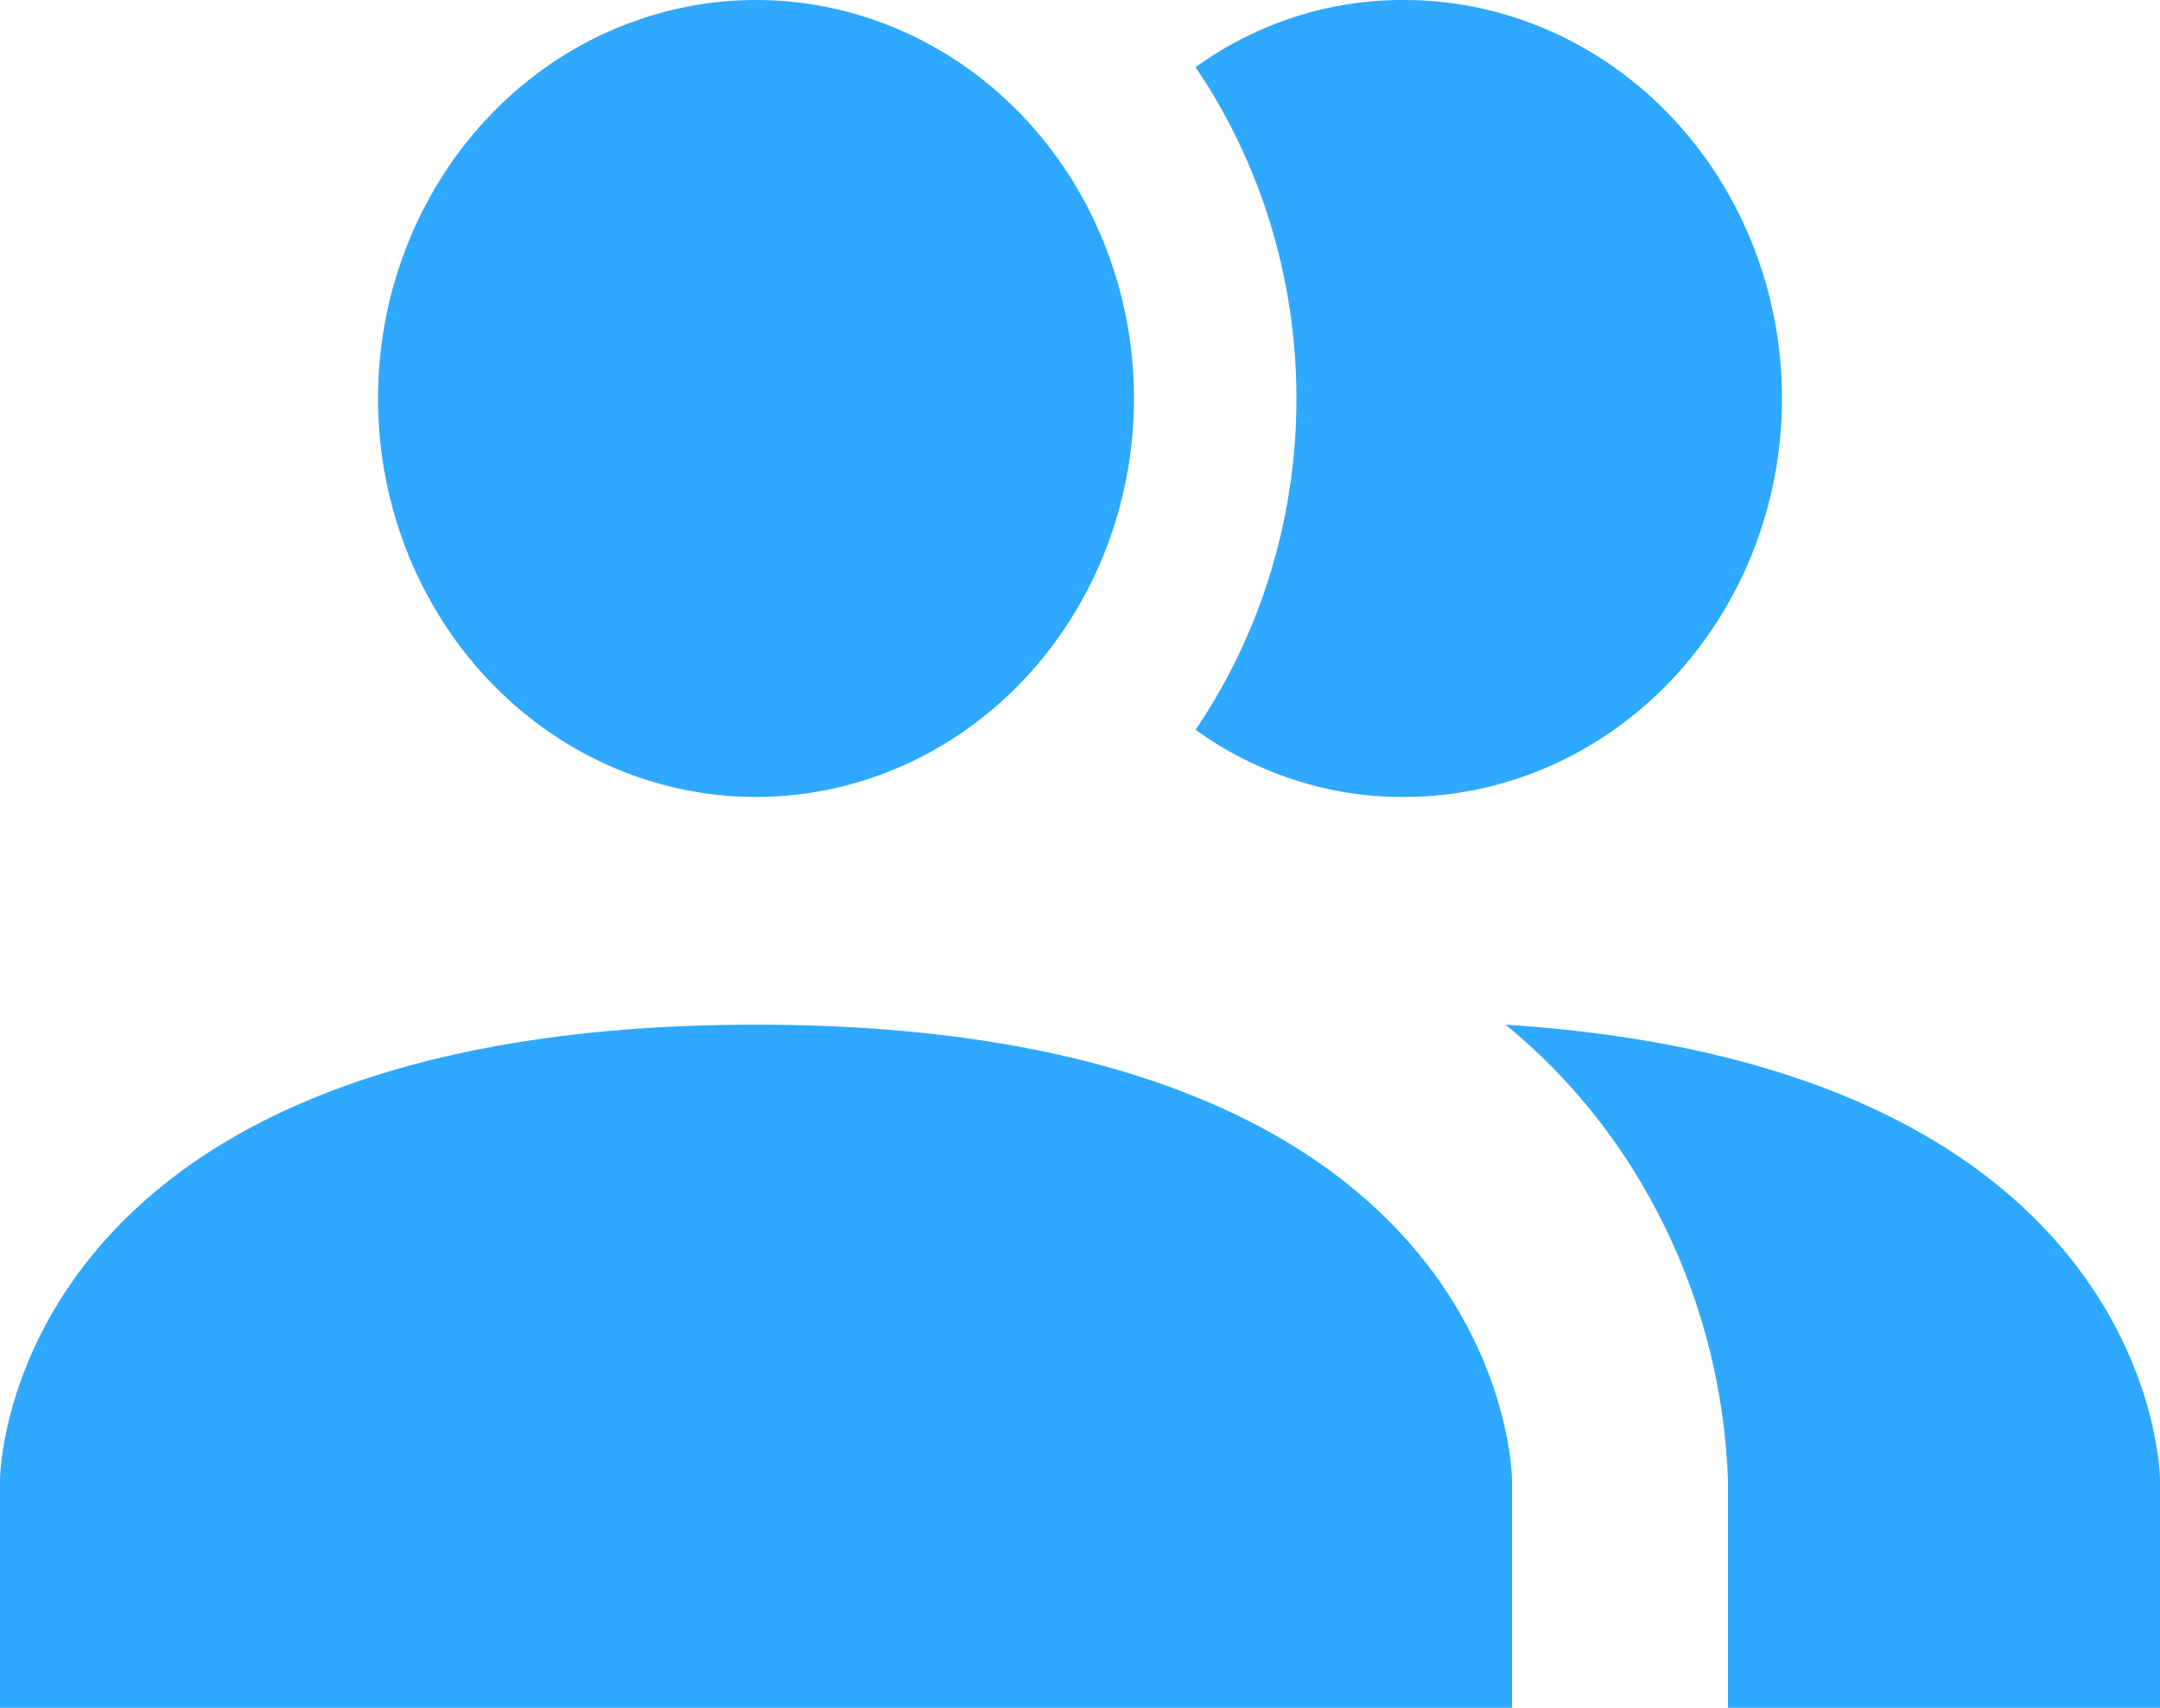 <svg width="43" height="34" viewBox="0 0 43 34" fill="none" xmlns="http://www.w3.org/2000/svg">
<path d="M30.1 29.467V34H0V29.467C0 29.467 0 20.4 15.05 20.4C30.1 20.4 30.1 29.467 30.1 29.467ZM22.575 7.933C22.575 6.364 22.134 4.831 21.307 3.526C20.48 2.221 19.305 1.204 17.93 0.604C16.555 0.004 15.042 -0.154 13.582 0.153C12.122 0.459 10.781 1.214 9.729 2.324C8.677 3.433 7.96 4.847 7.67 6.386C7.379 7.925 7.528 9.52 8.098 10.969C8.667 12.419 9.632 13.658 10.869 14.53C12.107 15.402 13.562 15.867 15.05 15.867C17.046 15.867 18.96 15.031 20.371 13.543C21.782 12.055 22.575 10.037 22.575 7.933ZM29.971 20.4C31.293 21.478 32.374 22.849 33.139 24.416C33.905 25.982 34.335 27.706 34.4 29.467V34H43V29.467C43 29.467 43 21.239 29.971 20.4ZM27.95 0C26.47 -0.009 25.023 0.458 23.8 1.337C25.107 3.261 25.809 5.568 25.809 7.933C25.809 10.299 25.107 12.606 23.8 14.529C25.023 15.409 26.47 15.875 27.95 15.867C29.946 15.867 31.86 15.031 33.271 13.543C34.682 12.055 35.475 10.037 35.475 7.933C35.475 5.829 34.682 3.812 33.271 2.324C31.86 0.836 29.946 0 27.95 0Z" fill="#2FA8FF"/>
</svg>
